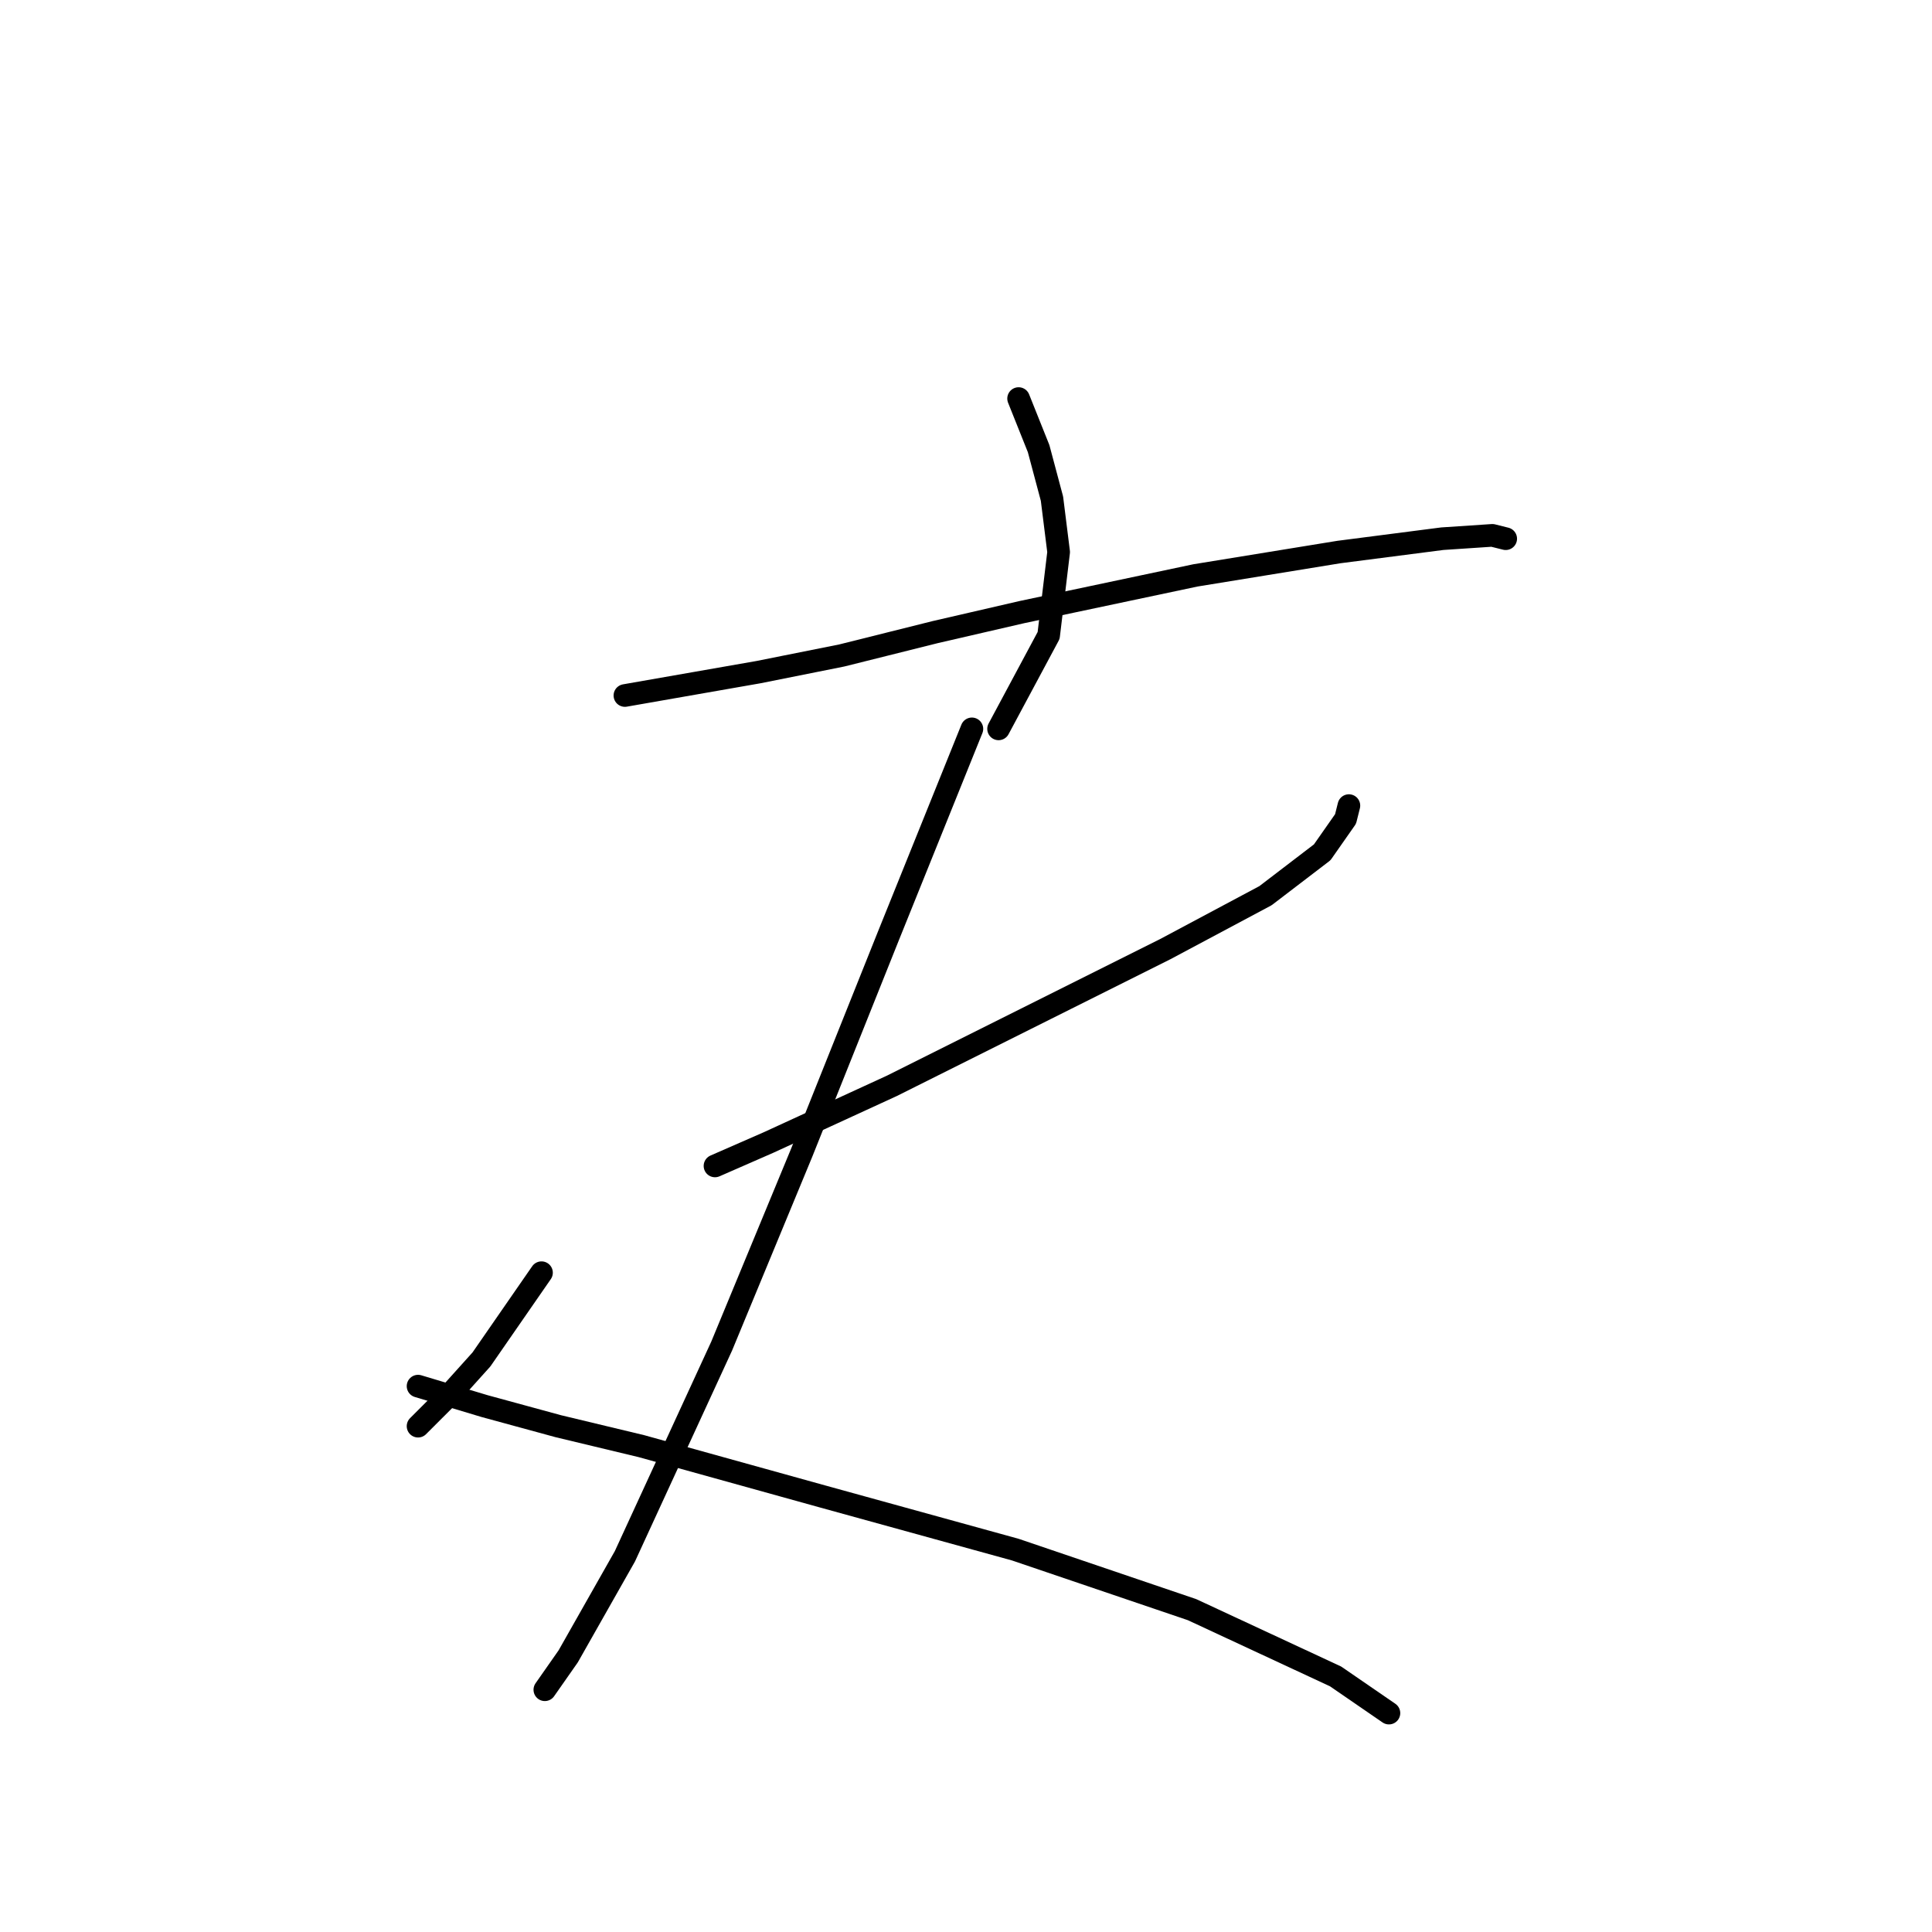 <?xml version="1.0" standalone="no"?>
    <svg width="256" height="256" xmlns="http://www.w3.org/2000/svg" version="1.1">
    <polyline stroke="black" stroke-width="3" stroke-linecap="round" fill="transparent" stroke-linejoin="round" points="134.97 52.812 137.622 59.444 139.391 66.075 140.275 73.148 138.949 84.201 132.317 96.579 132.317 96.579 " />
        <polyline stroke="black" stroke-width="3" stroke-linecap="round" fill="transparent" stroke-linejoin="round" points="82.804 92.158 100.487 89.064 111.539 86.853 123.918 83.758 135.412 81.106 158.4 76.243 177.41 73.148 191.115 71.38 197.746 70.938 199.514 71.38 199.514 71.38 " />
        <polyline stroke="black" stroke-width="3" stroke-linecap="round" fill="transparent" stroke-linejoin="round" points="94.74 154.492 101.813 151.398 118.171 143.882 135.854 135.041 154.422 125.757 167.684 118.683 175.2 112.936 178.294 108.515 178.736 106.747 178.736 106.747 " />
        <polyline stroke="black" stroke-width="3" stroke-linecap="round" fill="transparent" stroke-linejoin="round" points="128.781 96.579 117.728 123.988 106.234 152.724 95.624 178.365 82.804 206.216 75.288 219.479 72.194 223.9 72.194 223.9 " />
        <polyline stroke="black" stroke-width="3" stroke-linecap="round" fill="transparent" stroke-linejoin="round" points="71.751 168.639 63.794 180.133 59.815 184.554 55.394 188.975 55.394 188.975 " />
        <polyline stroke="black" stroke-width="3" stroke-linecap="round" fill="transparent" stroke-linejoin="round" points="55.394 183.67 64.236 186.323 73.962 188.975 85.014 191.628 108.887 198.259 134.528 205.332 157.958 213.29 176.968 222.132 184.041 226.994 184.041 226.994 " />
        </svg>